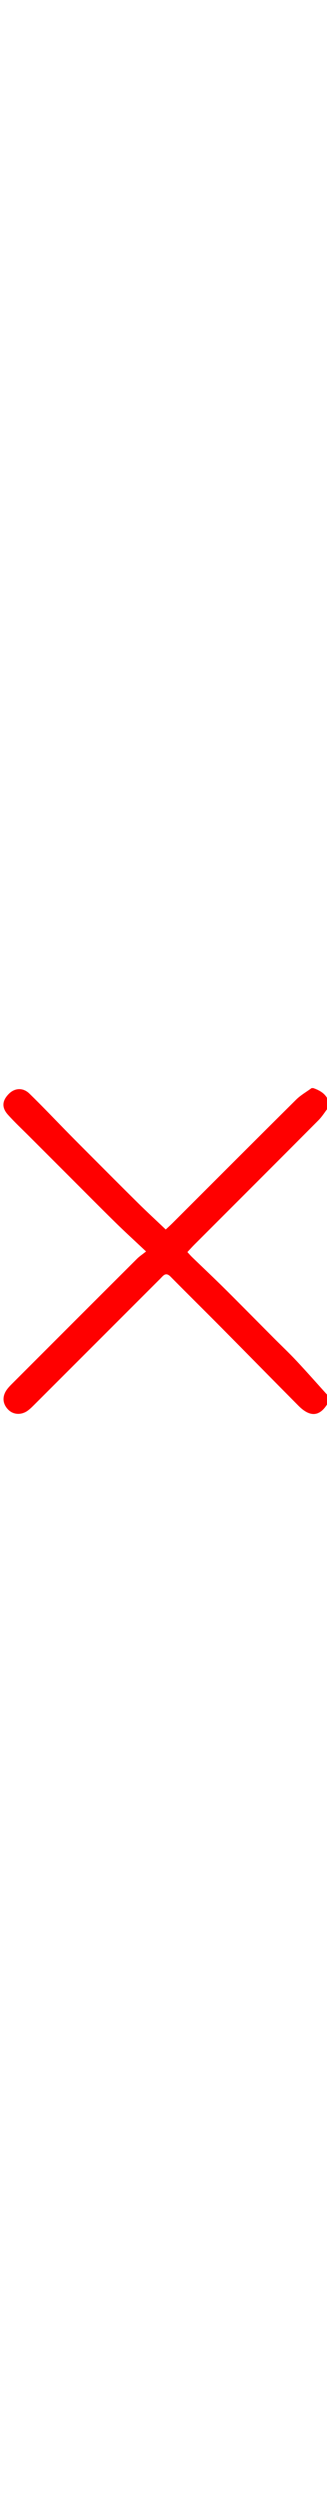 <?xml version="1.0" encoding="iso-8859-1"?>
<!-- Generator: Adobe Illustrator 16.0.0, SVG Export Plug-In . SVG Version: 6.00 Build 0)  -->
<!DOCTYPE svg PUBLIC "-//W3C//DTD SVG 1.1//EN" "http://www.w3.org/Graphics/SVG/1.1/DTD/svg11.dtd">
<svg version="1.1" id="Layer_152_xA0_Image_1_" xmlns="http://www.w3.org/2000/svg" xmlns:xlink="http://www.w3.org/1999/xlink"
	 x="0px" y="0px" width="25" heigth="25" viewBox="0 0 191 191" style="enable-background:new 0 0 191 191;"
	 xml:space="preserve">
<g>
	<path style="fill-rule:evenodd;clip-rule:evenodd;fill:transparent;" d="M192,184c0,2.667,0,5.333,0,8c-63.666,0-127.333,0-191,0
		C1,128.333,1,64.667,1,1c60.333,0,120.666,0,181,0c-3.021,2.222-6.376,4.104-9.009,6.717
		c-24.134,23.948-48.141,48.024-72.192,72.056c-1.258,1.257-2.586,2.444-3.989,3.766c-5.615-5.345-10.954-10.273-16.119-15.377
		c-9.629-9.512-19.161-19.121-28.725-28.698c-3.972-3.979-7.938-7.963-11.877-11.974C32.456,19.72,24.97,11.801,17.17,4.203
		C13.435,0.564,8.638,0.891,5.224,4.3c-4.005,3.998-4.381,8.018-0.568,12.263c3.979,4.431,8.349,8.51,12.561,12.729
		c7.809,7.821,15.625,15.635,23.441,23.448c8.901,8.899,17.749,17.853,26.73,26.67c5.635,5.532,11.473,10.858,17.926,16.943
		c-2.363,1.885-3.925,2.904-5.217,4.194c-24.186,24.133-48.342,48.296-72.491,72.466c-1.291,1.291-2.617,2.593-3.665,4.074
		c-2.851,4.031-2.409,8.427,1.015,11.751c3.012,2.923,7.689,3.109,11.41,0.313c1.455-1.094,2.746-2.419,4.039-3.711
		c24.402-24.388,48.794-48.785,73.188-73.182c1.732-1.732,3.178-4.09,6.016-1.214c9.866,9.997,19.871,19.857,29.756,29.836
		c15.011,15.151,29.935,30.388,44.957,45.526C181.449,193.59,187.298,192.733,192,184z"/>
	<path style="fill-rule:evenodd;clip-rule:evenodd; fill:red;" d="M192,184c-4.702,8.733-10.551,9.59-17.68,2.407
		c-15.022-15.139-29.946-30.375-44.957-45.526c-9.885-9.979-19.89-19.839-29.756-29.836c-2.838-2.876-4.283-0.519-6.016,1.214
		c-24.394,24.396-48.786,48.794-73.188,73.182c-1.293,1.292-2.584,2.617-4.039,3.711c-3.721,2.797-8.398,2.61-11.41-0.313
		c-3.424-3.324-3.866-7.72-1.015-11.751c1.048-1.481,2.374-2.783,3.665-4.074c24.149-24.17,48.305-48.333,72.491-72.466
		c1.292-1.29,2.854-2.31,5.217-4.194c-6.453-6.085-12.291-11.411-17.926-16.943c-8.981-8.817-17.829-17.771-26.73-26.67
		c-7.816-7.813-15.632-15.627-23.441-23.448c-4.212-4.22-8.582-8.299-12.561-12.729C0.843,12.317,1.219,8.298,5.224,4.3
		c3.415-3.409,8.211-3.735,11.947-0.097c7.8,7.598,15.286,15.517,22.918,23.286c3.939,4.011,7.905,7.995,11.877,11.974
		c9.563,9.577,19.096,19.187,28.725,28.698c5.166,5.104,10.504,10.032,16.119,15.377c1.403-1.321,2.731-2.509,3.989-3.766
		c24.052-24.031,48.059-48.107,72.192-72.056C175.624,5.104,178.979,3.222,182,1c0.334,0,0.666,0,1,0c4.102,1.428,7.611,3.521,9,8
		c0,1,0,2,0,3c-1.998,2.616-3.732,5.495-6.033,7.81c-24.087,24.228-48.268,48.362-72.412,72.532
		c-1.365,1.366-2.647,2.813-4.098,4.362c1.158,1.254,1.893,2.13,2.709,2.92c5.586,5.398,11.225,10.741,16.773,16.178
		c5.055,4.954,10.024,9.996,15.018,15.014c5.258,5.282,10.491,10.589,15.749,15.871c4.526,4.548,9.2,8.956,13.579,13.641
		C179.631,167.117,185.771,174.1,192,181C192,182,192,183,192,184z"/>
	<path style="fill-rule:evenodd;clip-rule:evenodd;fill:transparent;" d="M192,181c-6.229-6.9-12.369-13.883-18.715-20.673
		c-4.379-4.685-9.053-9.093-13.579-13.641c-5.258-5.282-10.491-10.589-15.749-15.871c-4.993-5.018-9.963-10.06-15.018-15.014
		c-5.549-5.437-11.188-10.779-16.773-16.178c-0.816-0.79-1.551-1.666-2.709-2.92c1.45-1.549,2.732-2.996,4.098-4.362
		c24.145-24.17,48.325-48.305,72.412-72.532c2.301-2.314,4.035-5.193,6.033-7.81C192,68.333,192,124.667,192,181z"/>
	<path style="fill-rule:evenodd;clip-rule:evenodd;fill:transparent;" d="M192,9c-1.389-4.479-4.898-6.572-9-8c3,0,6,0,9,0
		C192,3.667,192,6.333,192,9z"/>
</g>
</svg>
